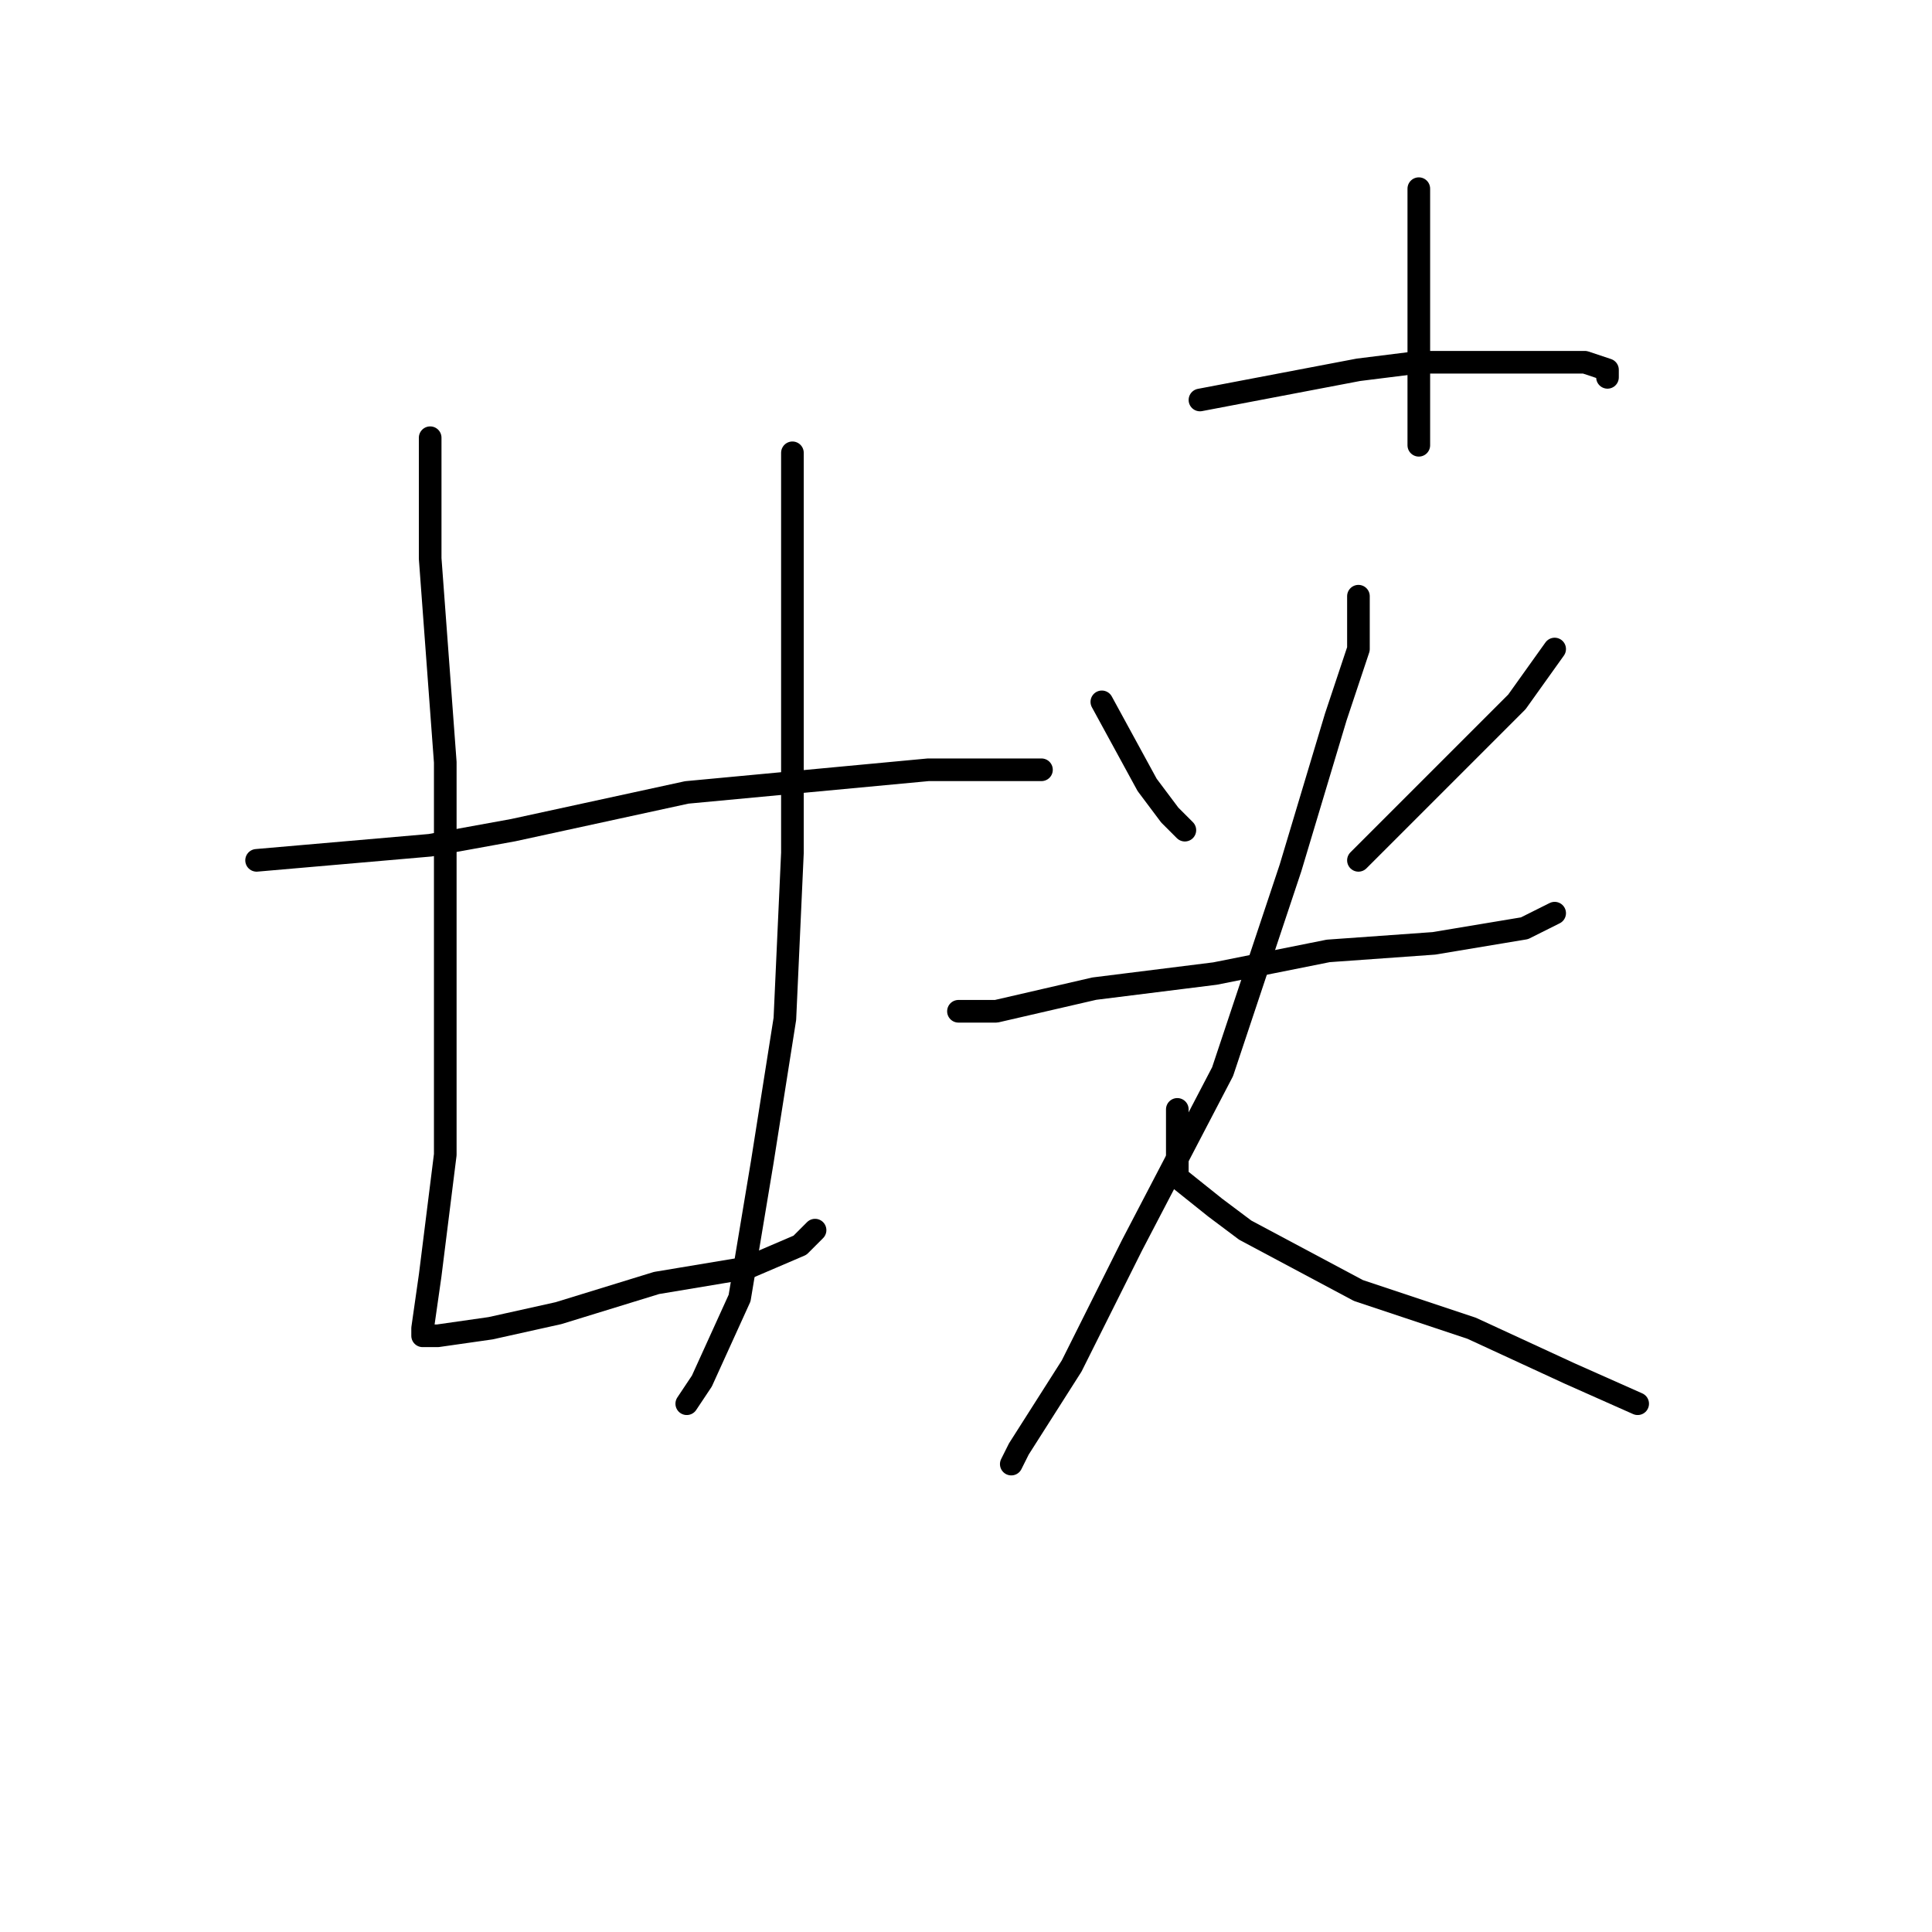 <?xml version="1.0" standalone="no"?>
    <svg width="256" height="256" xmlns="http://www.w3.org/2000/svg" version="1.1">
    <polyline stroke="black" stroke-width="3" stroke-linecap="round" fill="transparent" stroke-linejoin="round" points="57 58 57 74 59 101 59 129 59 153 57 169 56 176 56 177 58 177 65 176 74 174 87 170 99 168 106 165 108 163 108 163 " />
        <polyline stroke="black" stroke-width="3" stroke-linecap="round" fill="transparent" stroke-linejoin="round" points="105 60 105 67 105 82 105 103 105 113 104 135 101 154 98 172 93 183 91 186 91 186 " />
        <polyline stroke="black" stroke-width="3" stroke-linecap="round" fill="transparent" stroke-linejoin="round" points="34 114 57 112 68 110 91 105 123 102 138 102 138 102 " />
        <polyline stroke="black" stroke-width="3" stroke-linecap="round" fill="transparent" stroke-linejoin="round" points="188 25 188 33 188 39 188 52 188 59 188 59 " />
        <polyline stroke="black" stroke-width="3" stroke-linecap="round" fill="transparent" stroke-linejoin="round" points="159 53 180 49 188 48 199 48 210 48 213 49 213 50 213 50 " />
        <polyline stroke="black" stroke-width="3" stroke-linecap="round" fill="transparent" stroke-linejoin="round" points="146 93 152 104 155 108 157 110 157 110 " />
        <polyline stroke="black" stroke-width="3" stroke-linecap="round" fill="transparent" stroke-linejoin="round" points="206 86 201 93 196 98 180 114 180 114 " />
        <polyline stroke="black" stroke-width="3" stroke-linecap="round" fill="transparent" stroke-linejoin="round" points="127 134 132 134 145 131 161 129 176 126 190 125 202 123 206 121 206 121 " />
        <polyline stroke="black" stroke-width="3" stroke-linecap="round" fill="transparent" stroke-linejoin="round" points="180 79 180 86 177 95 171 115 162 142 150 165 142 181 135 192 134 194 134 194 " />
        <polyline stroke="black" stroke-width="3" stroke-linecap="round" fill="transparent" stroke-linejoin="round" points="156 147 156 151 156 156 161 160 165 163 180 171 195 176 208 182 217 186 217 186 " />
        </svg>